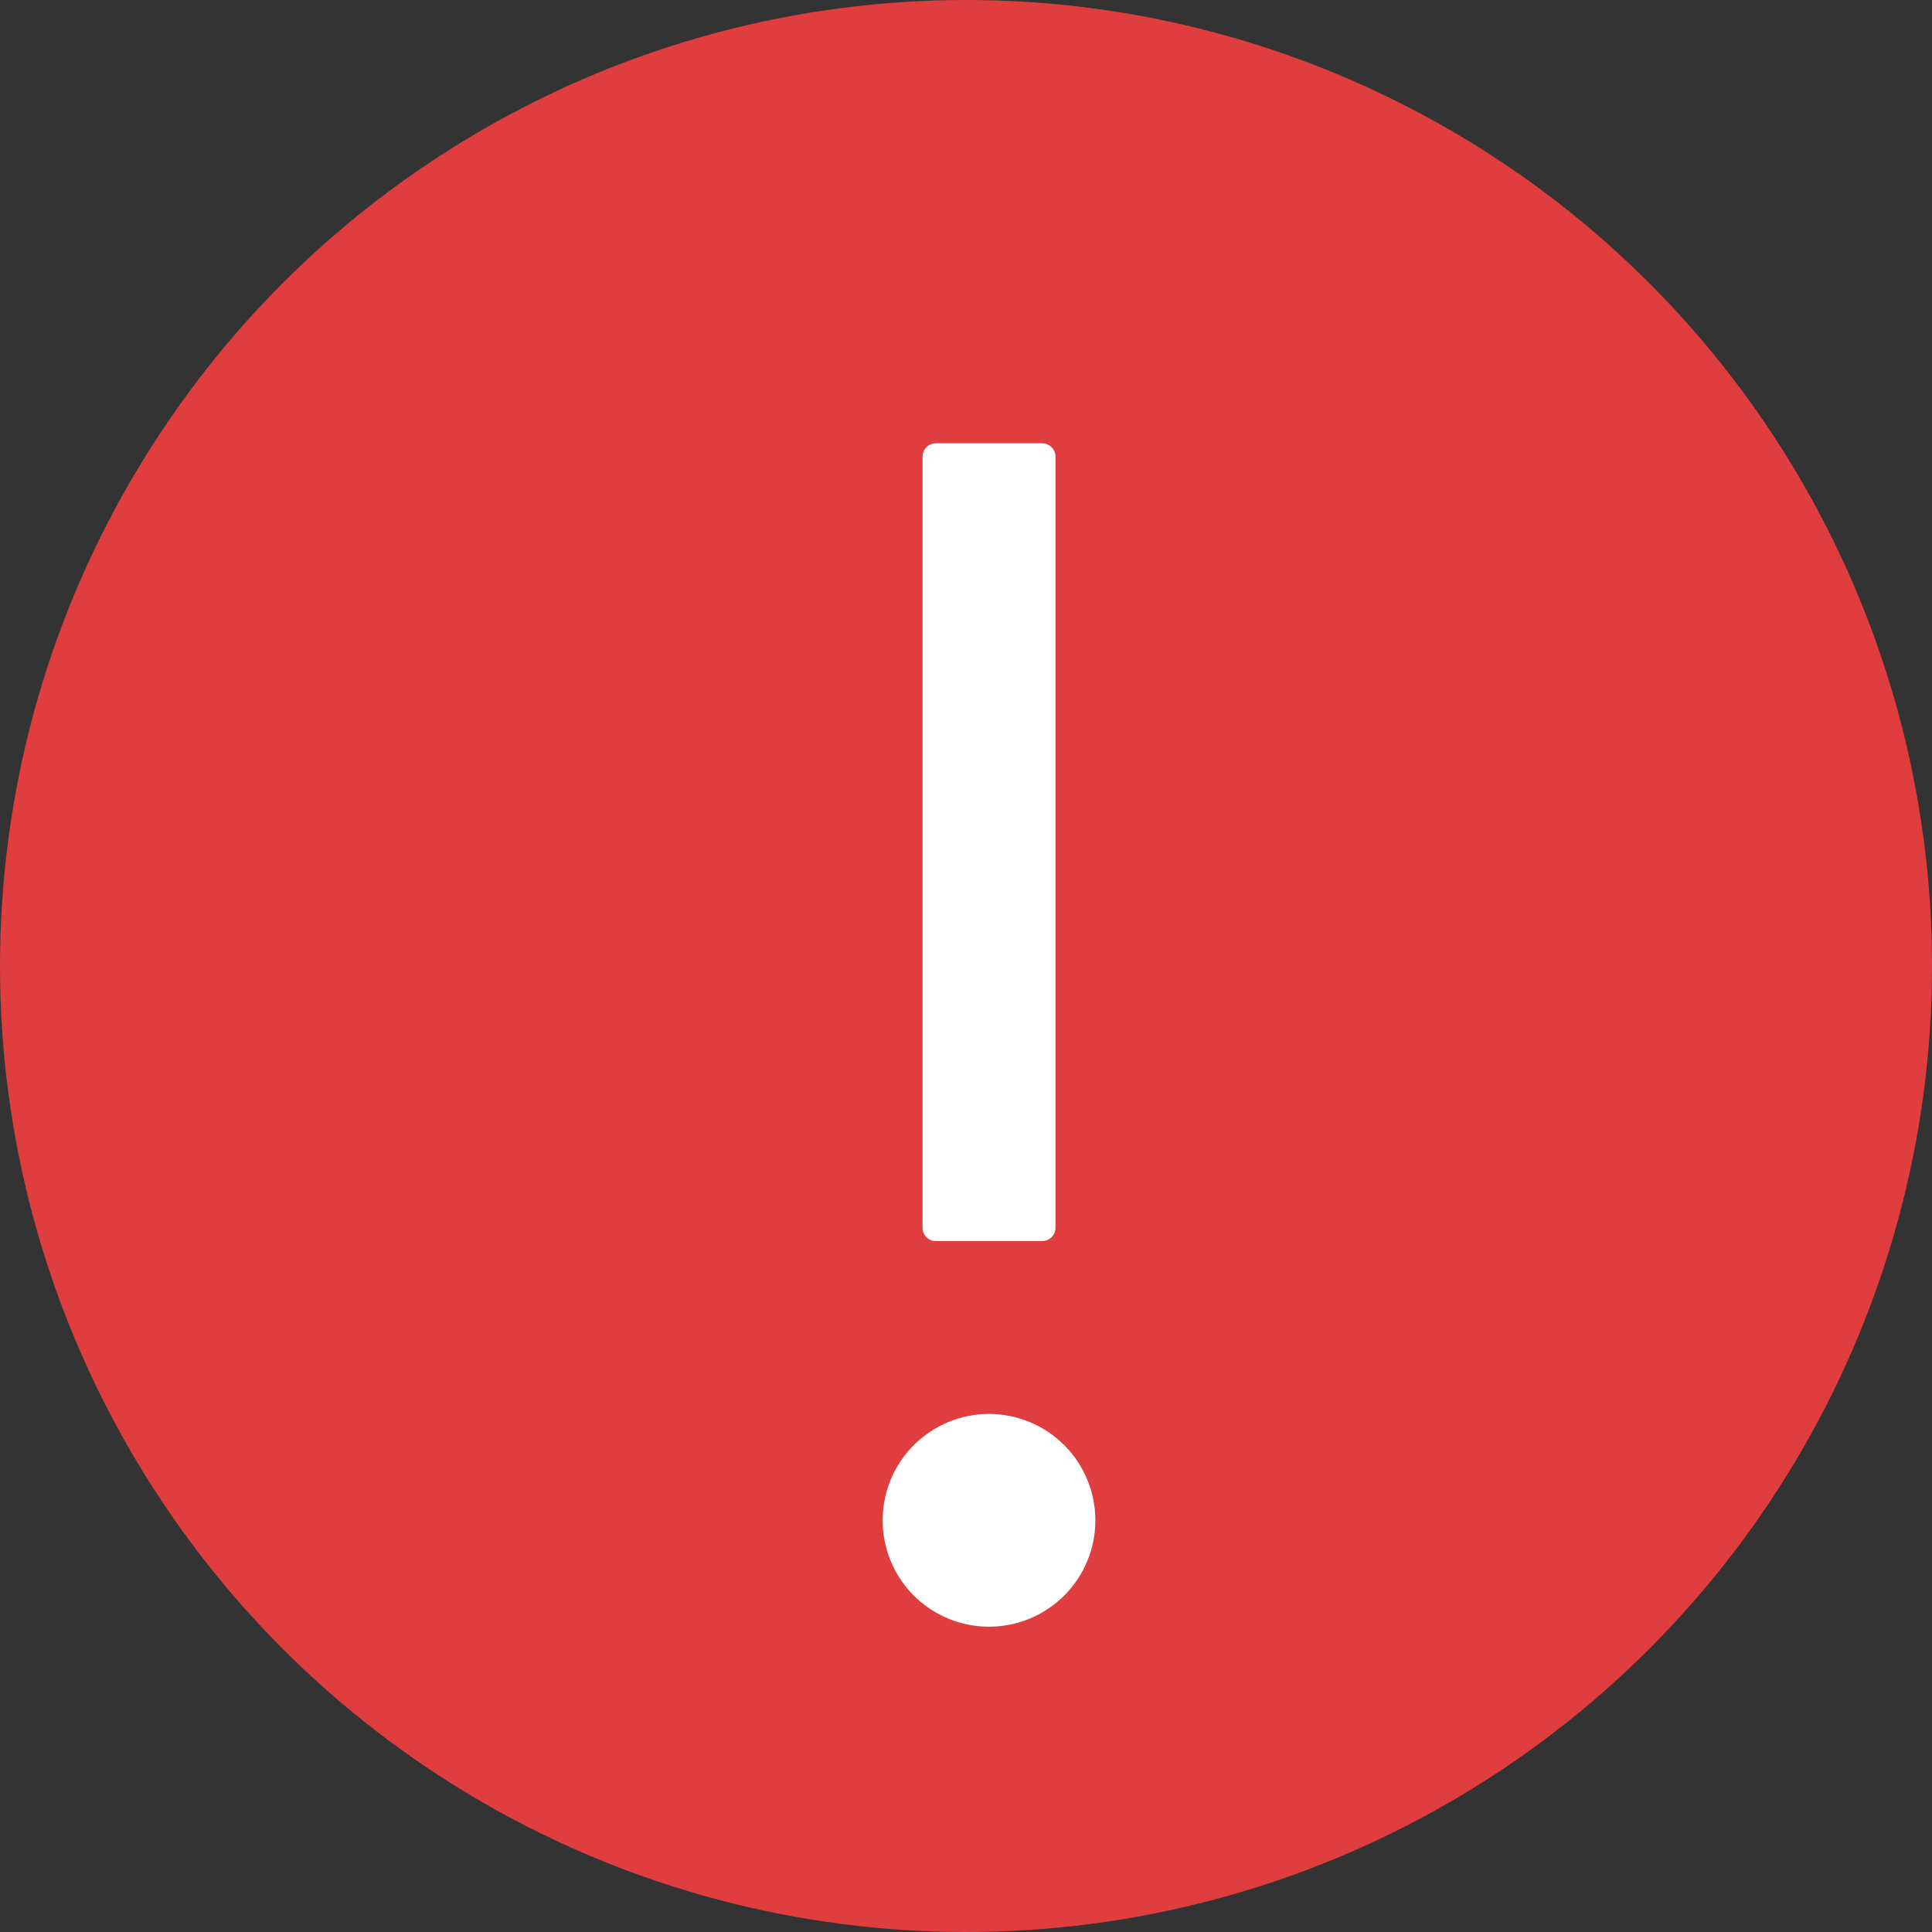 <svg width="42" height="42" viewBox="0 0 42 42" fill="none" xmlns="http://www.w3.org/2000/svg">
<rect x="0" y="0" width="42" height="42" fill="#333333" stroke="none"/>
<circle cx="21" cy="21" r="21" fill="#E03E3E"/>
<path d="M19.188 33.051C19.188 33.664 19.431 34.252 19.865 34.686C20.299 35.12 20.887 35.363 21.5 35.363C22.113 35.363 22.701 35.12 23.135 34.686C23.569 34.252 23.812 33.664 23.812 33.051C23.812 32.438 23.569 31.849 23.135 31.416C22.701 30.982 22.113 30.738 21.5 30.738C20.887 30.738 20.299 30.982 19.865 31.416C19.431 31.849 19.188 32.438 19.188 33.051ZM20.344 26.98H22.656C22.815 26.98 22.945 26.85 22.945 26.691V9.926C22.945 9.767 22.815 9.637 22.656 9.637H20.344C20.185 9.637 20.055 9.767 20.055 9.926V26.691C20.055 26.85 20.185 26.98 20.344 26.98Z" fill="white"/>
</svg>
